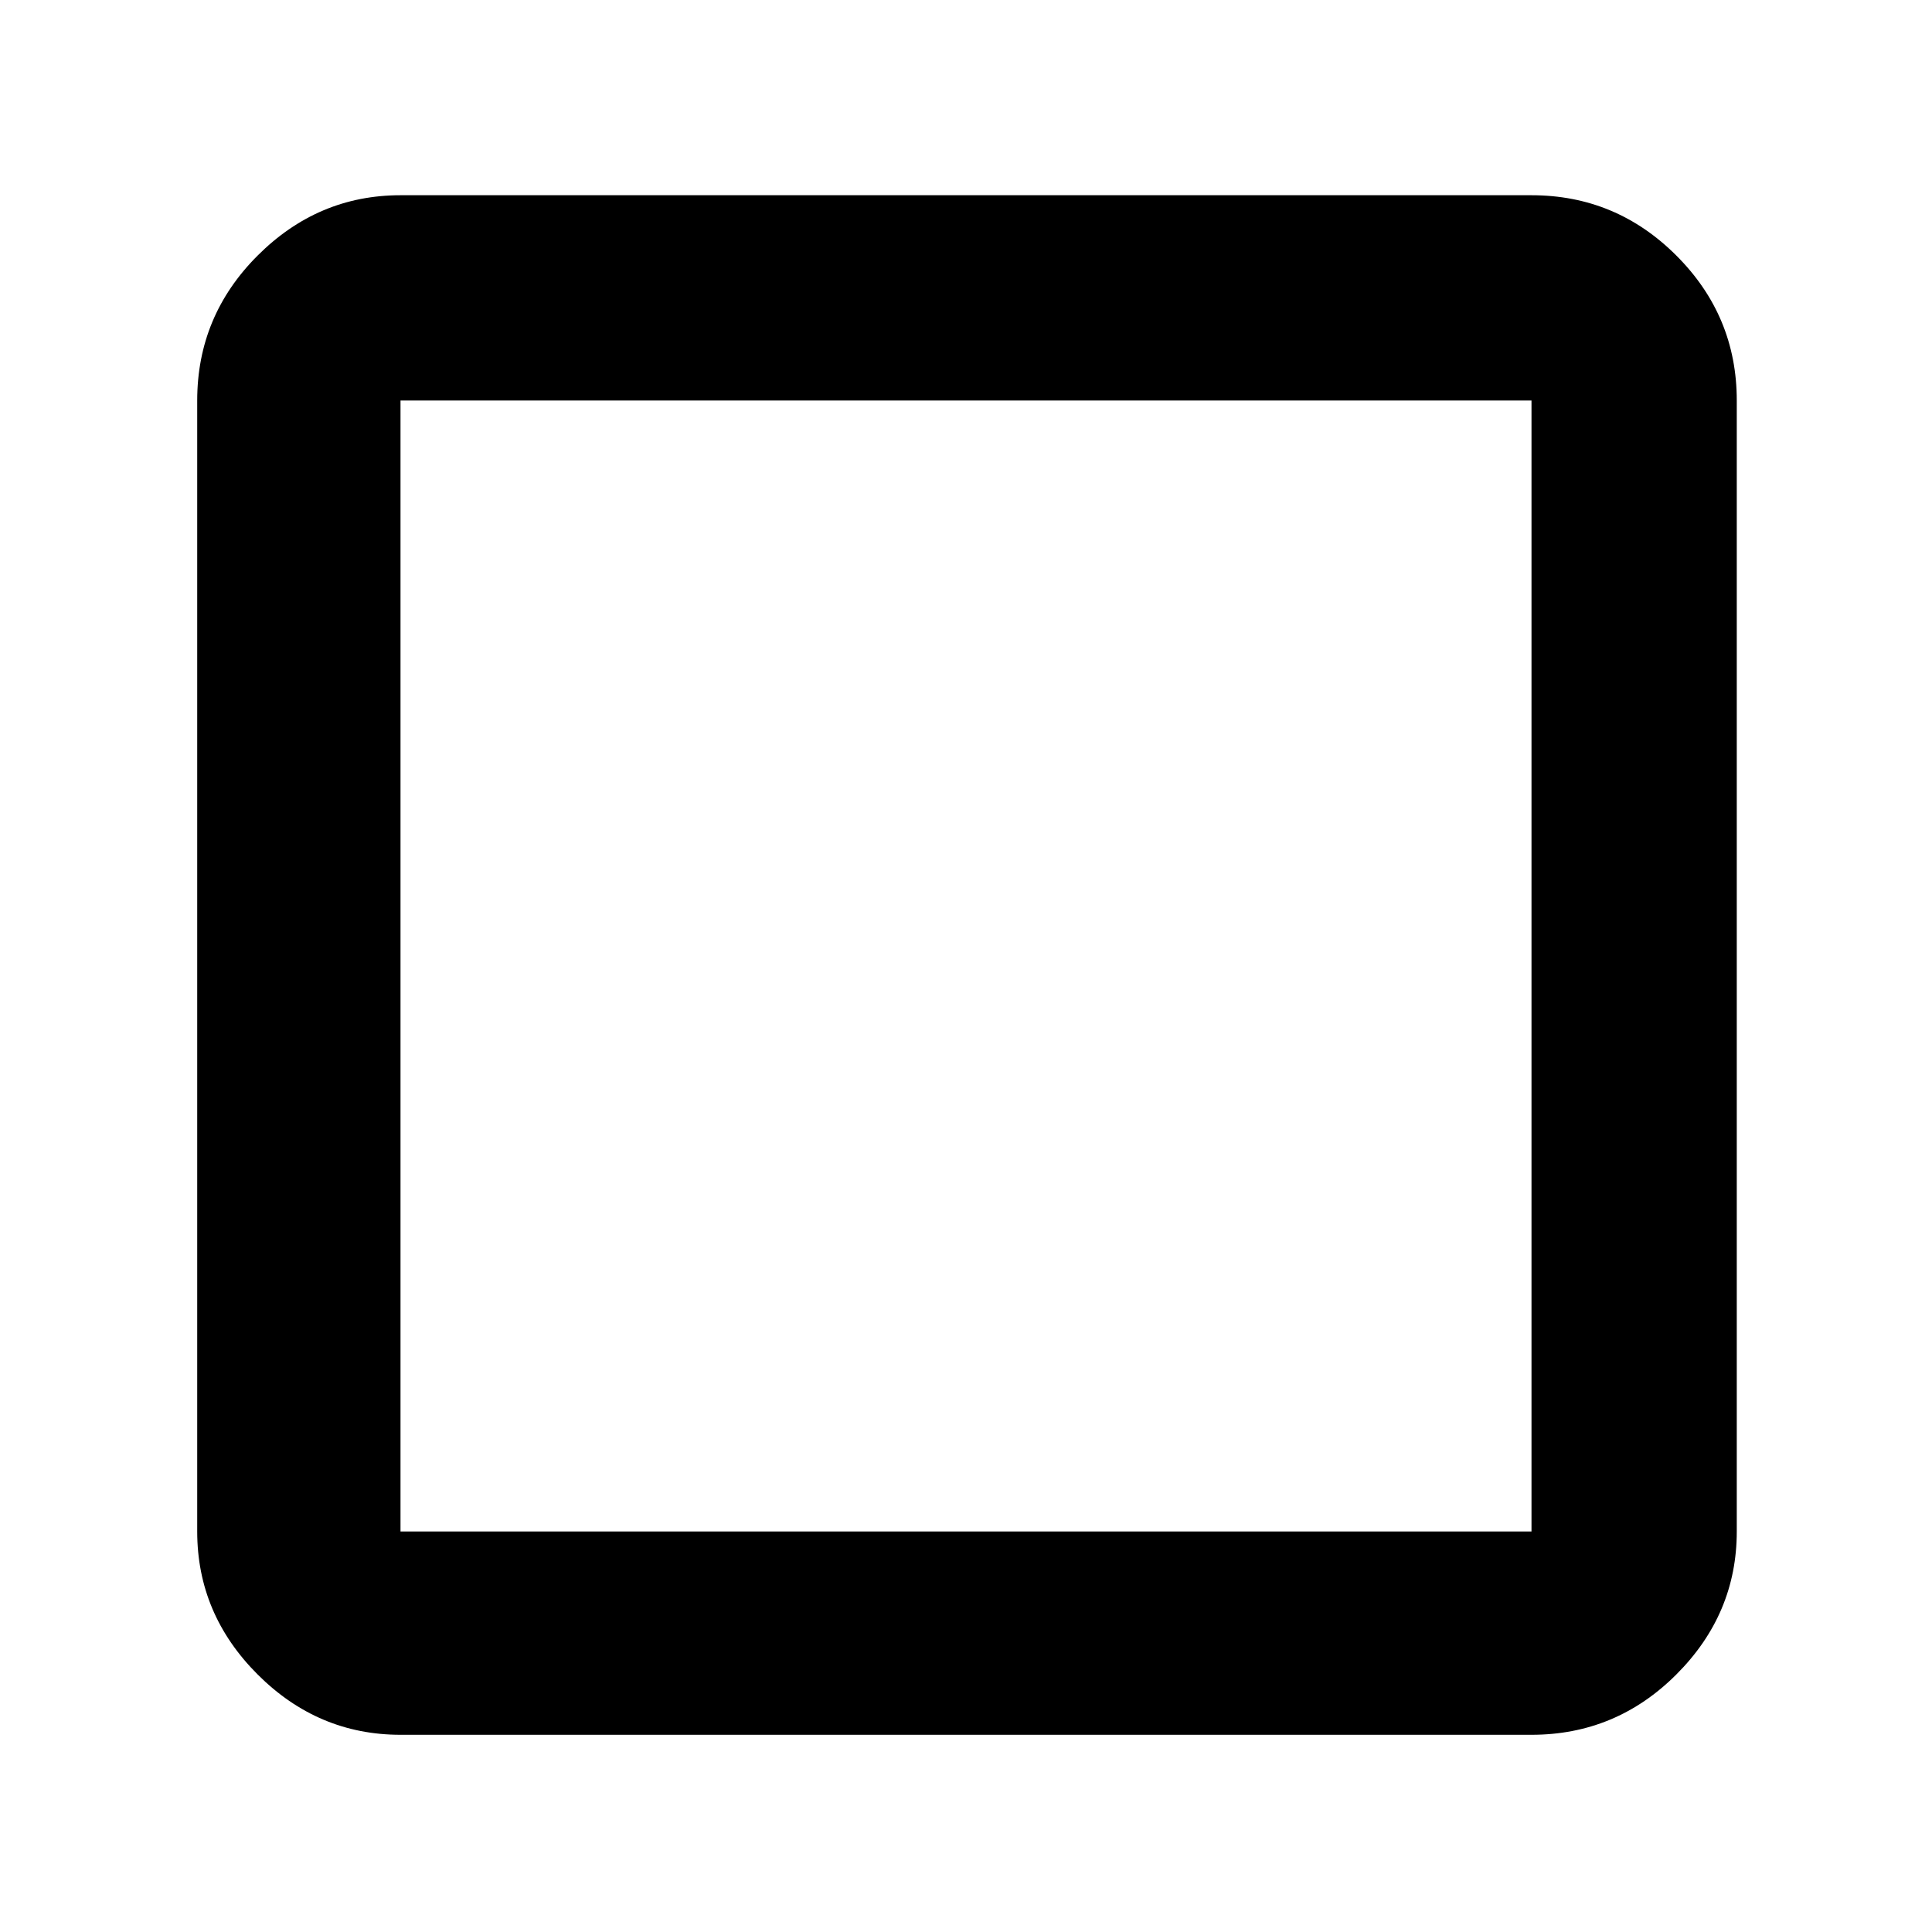 <svg xmlns="http://www.w3.org/2000/svg" height="40" width="40"><path d="M8.292 35.917q-1.709 0-2.959-1.25t-1.25-2.959V8.292q0-1.75 1.25-3t2.959-1.25h23.416q1.75 0 3 1.25t1.25 3v23.416q0 1.709-1.25 2.959t-3 1.25Zm0-4.209h23.416V8.292H8.292Zm0 0V8.292v23.416Z"/></svg>